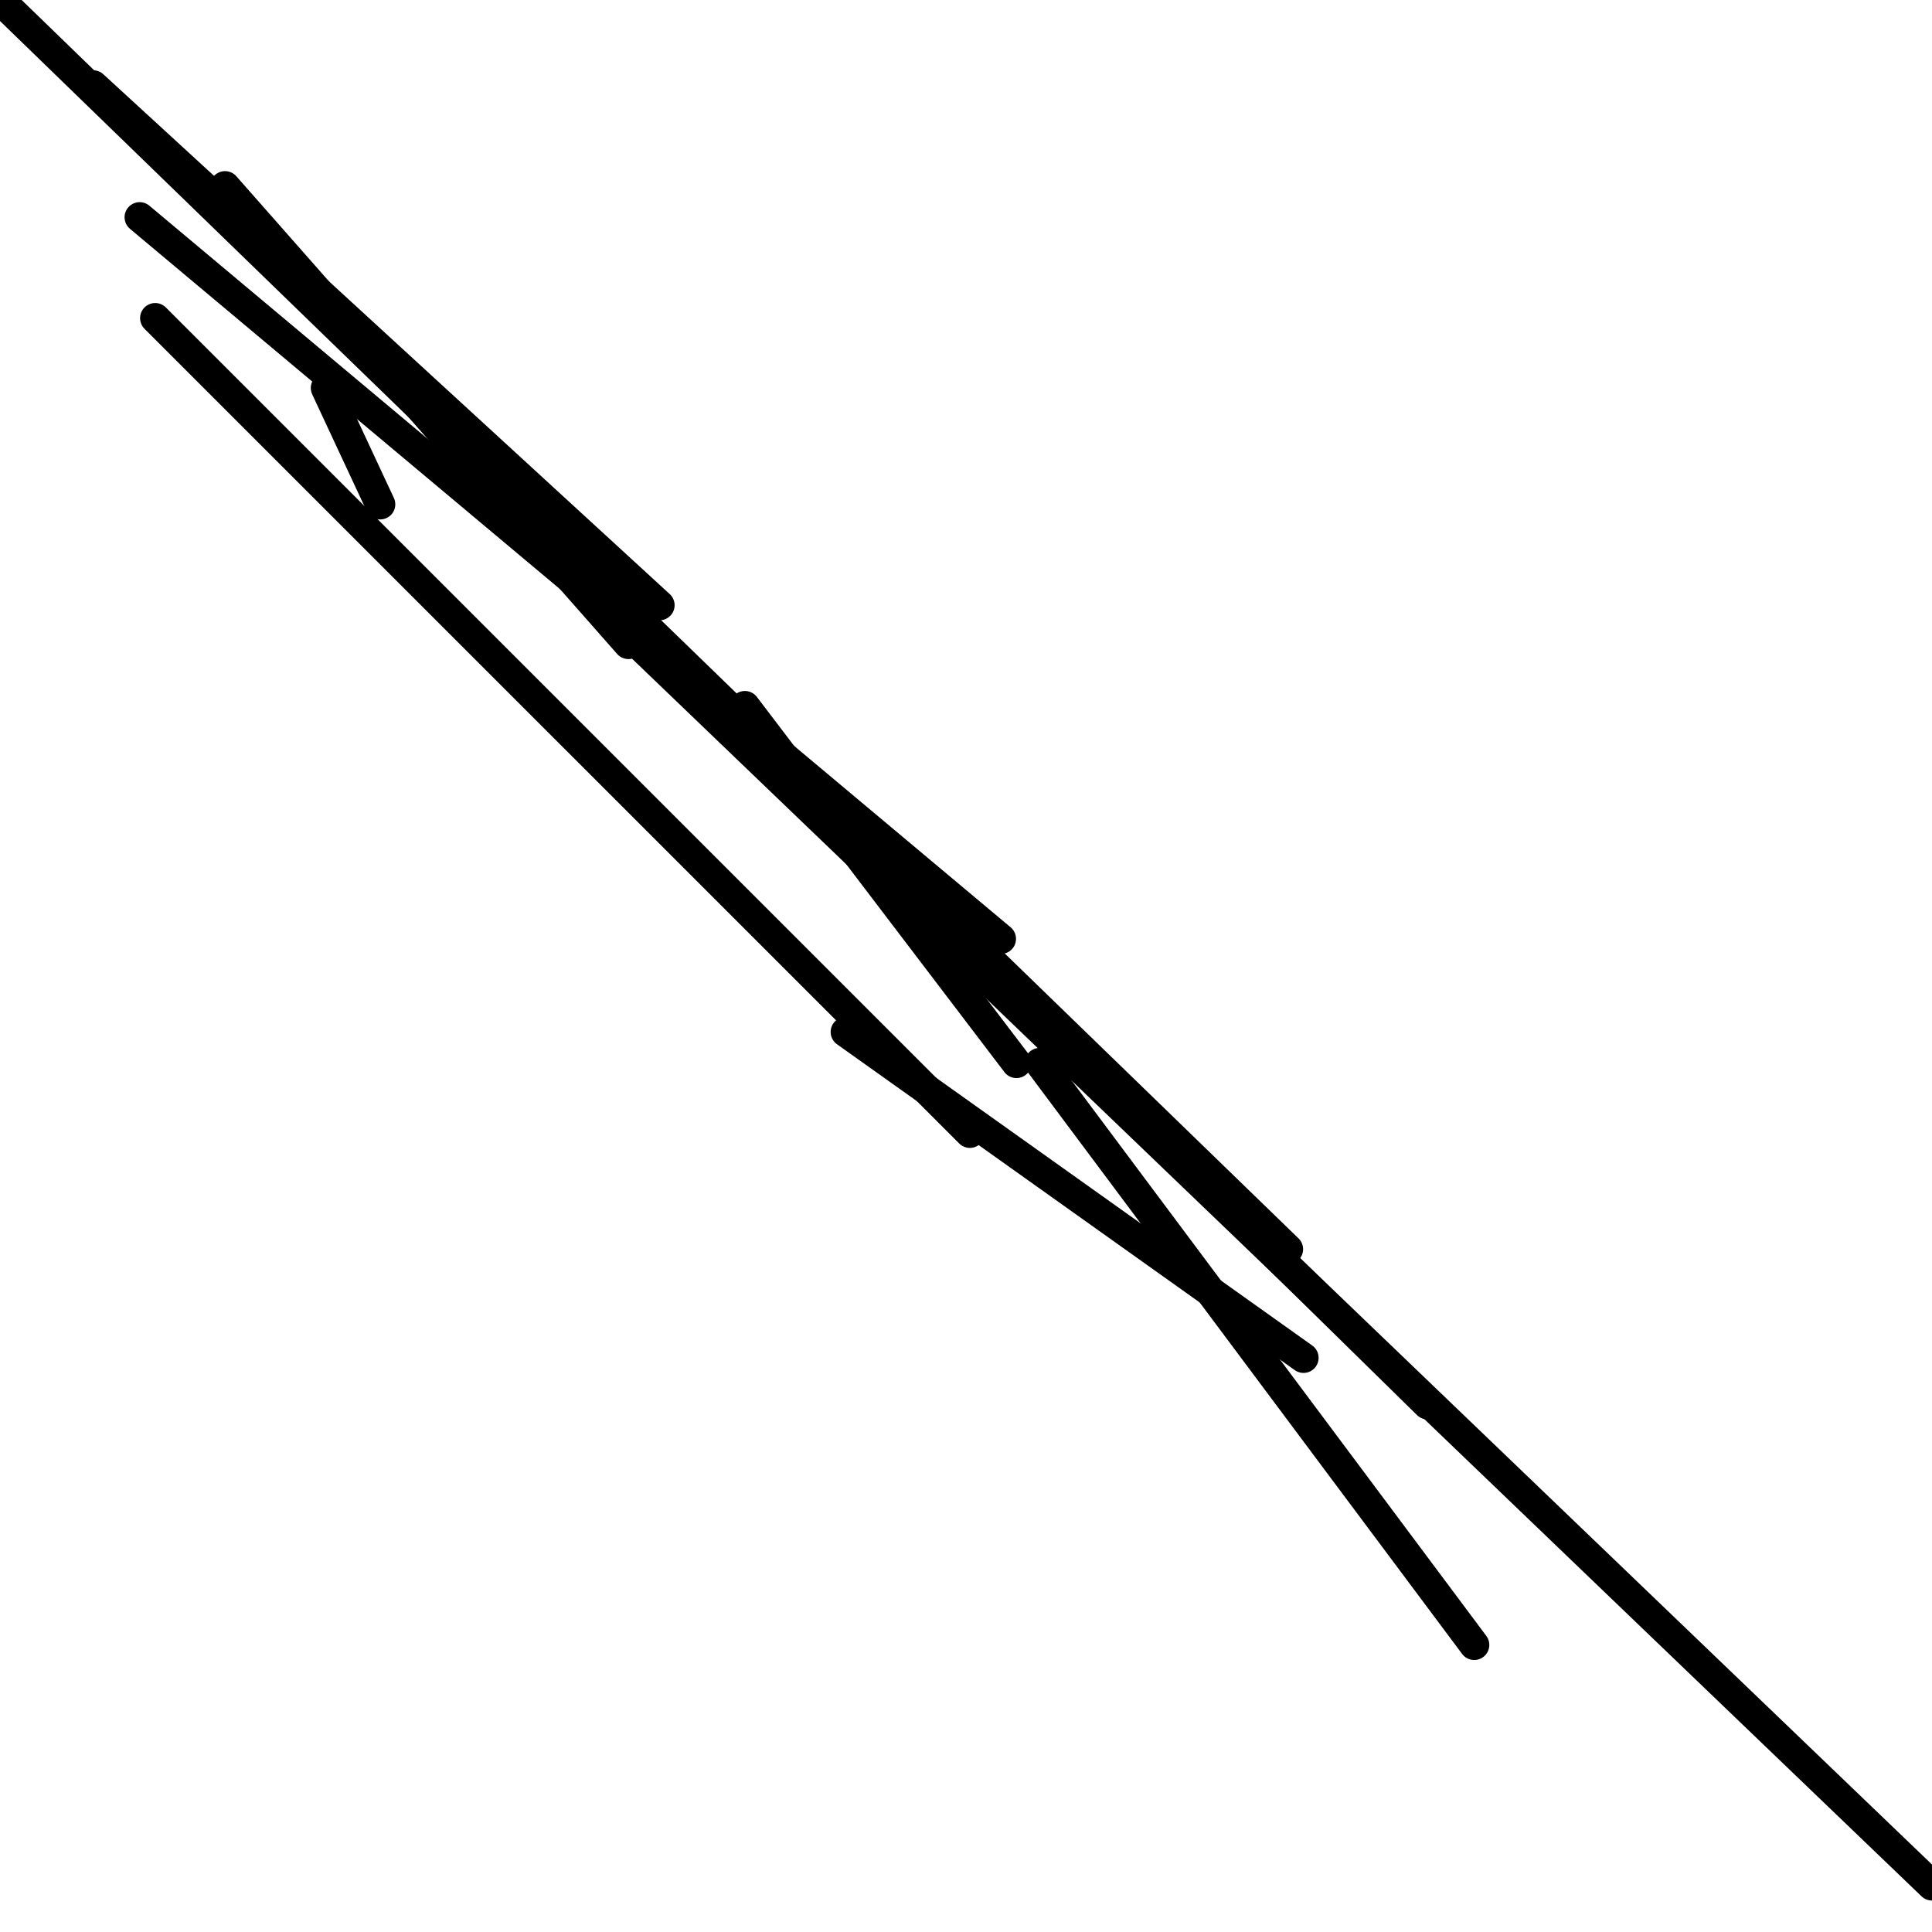 <?xml version="1.0" encoding="utf-8" ?>
<svg baseProfile="full" height="256" version="1.1" width="256" xmlns="http://www.w3.org/2000/svg" xmlns:ev="http://www.w3.org/2001/xml-events" xmlns:xlink="http://www.w3.org/1999/xlink"><defs /><polyline fill="none" points="170.667,165.526 0.0,0.0" stroke="black" stroke-linecap="round" stroke-width="4" /><polyline fill="none" points="132.627,124.402 18.506,28.787" stroke="black" stroke-linecap="round" stroke-width="4" /><polyline fill="none" points="87.39,80.193 12.337,11.309" stroke="black" stroke-linecap="round" stroke-width="4" /><polyline fill="none" points="43.181,51.406 50.378,66.827" stroke="black" stroke-linecap="round" stroke-width="4" /><polyline fill="none" points="29.815,24.675 83.277,85.333" stroke="black" stroke-linecap="round" stroke-width="4" /><polyline fill="none" points="20.562,42.153 128.514,150.104" stroke="black" stroke-linecap="round" stroke-width="4" /><polyline fill="none" points="98.699,93.558 134.683,140.851" stroke="black" stroke-linecap="round" stroke-width="4" /><polyline fill="none" points="112.064,136.739 172.723,179.92" stroke="black" stroke-linecap="round" stroke-width="4" /><polyline fill="none" points="189.173,186.088 134.683,132.627" stroke="black" stroke-linecap="round" stroke-width="4" /><polyline fill="none" points="195.341,217.96 137.767,140.851" stroke="black" stroke-linecap="round" stroke-width="4" /><polyline fill="none" points="256,249.831 77.108,78.137" stroke="black" stroke-linecap="round" stroke-width="4" /></svg>
